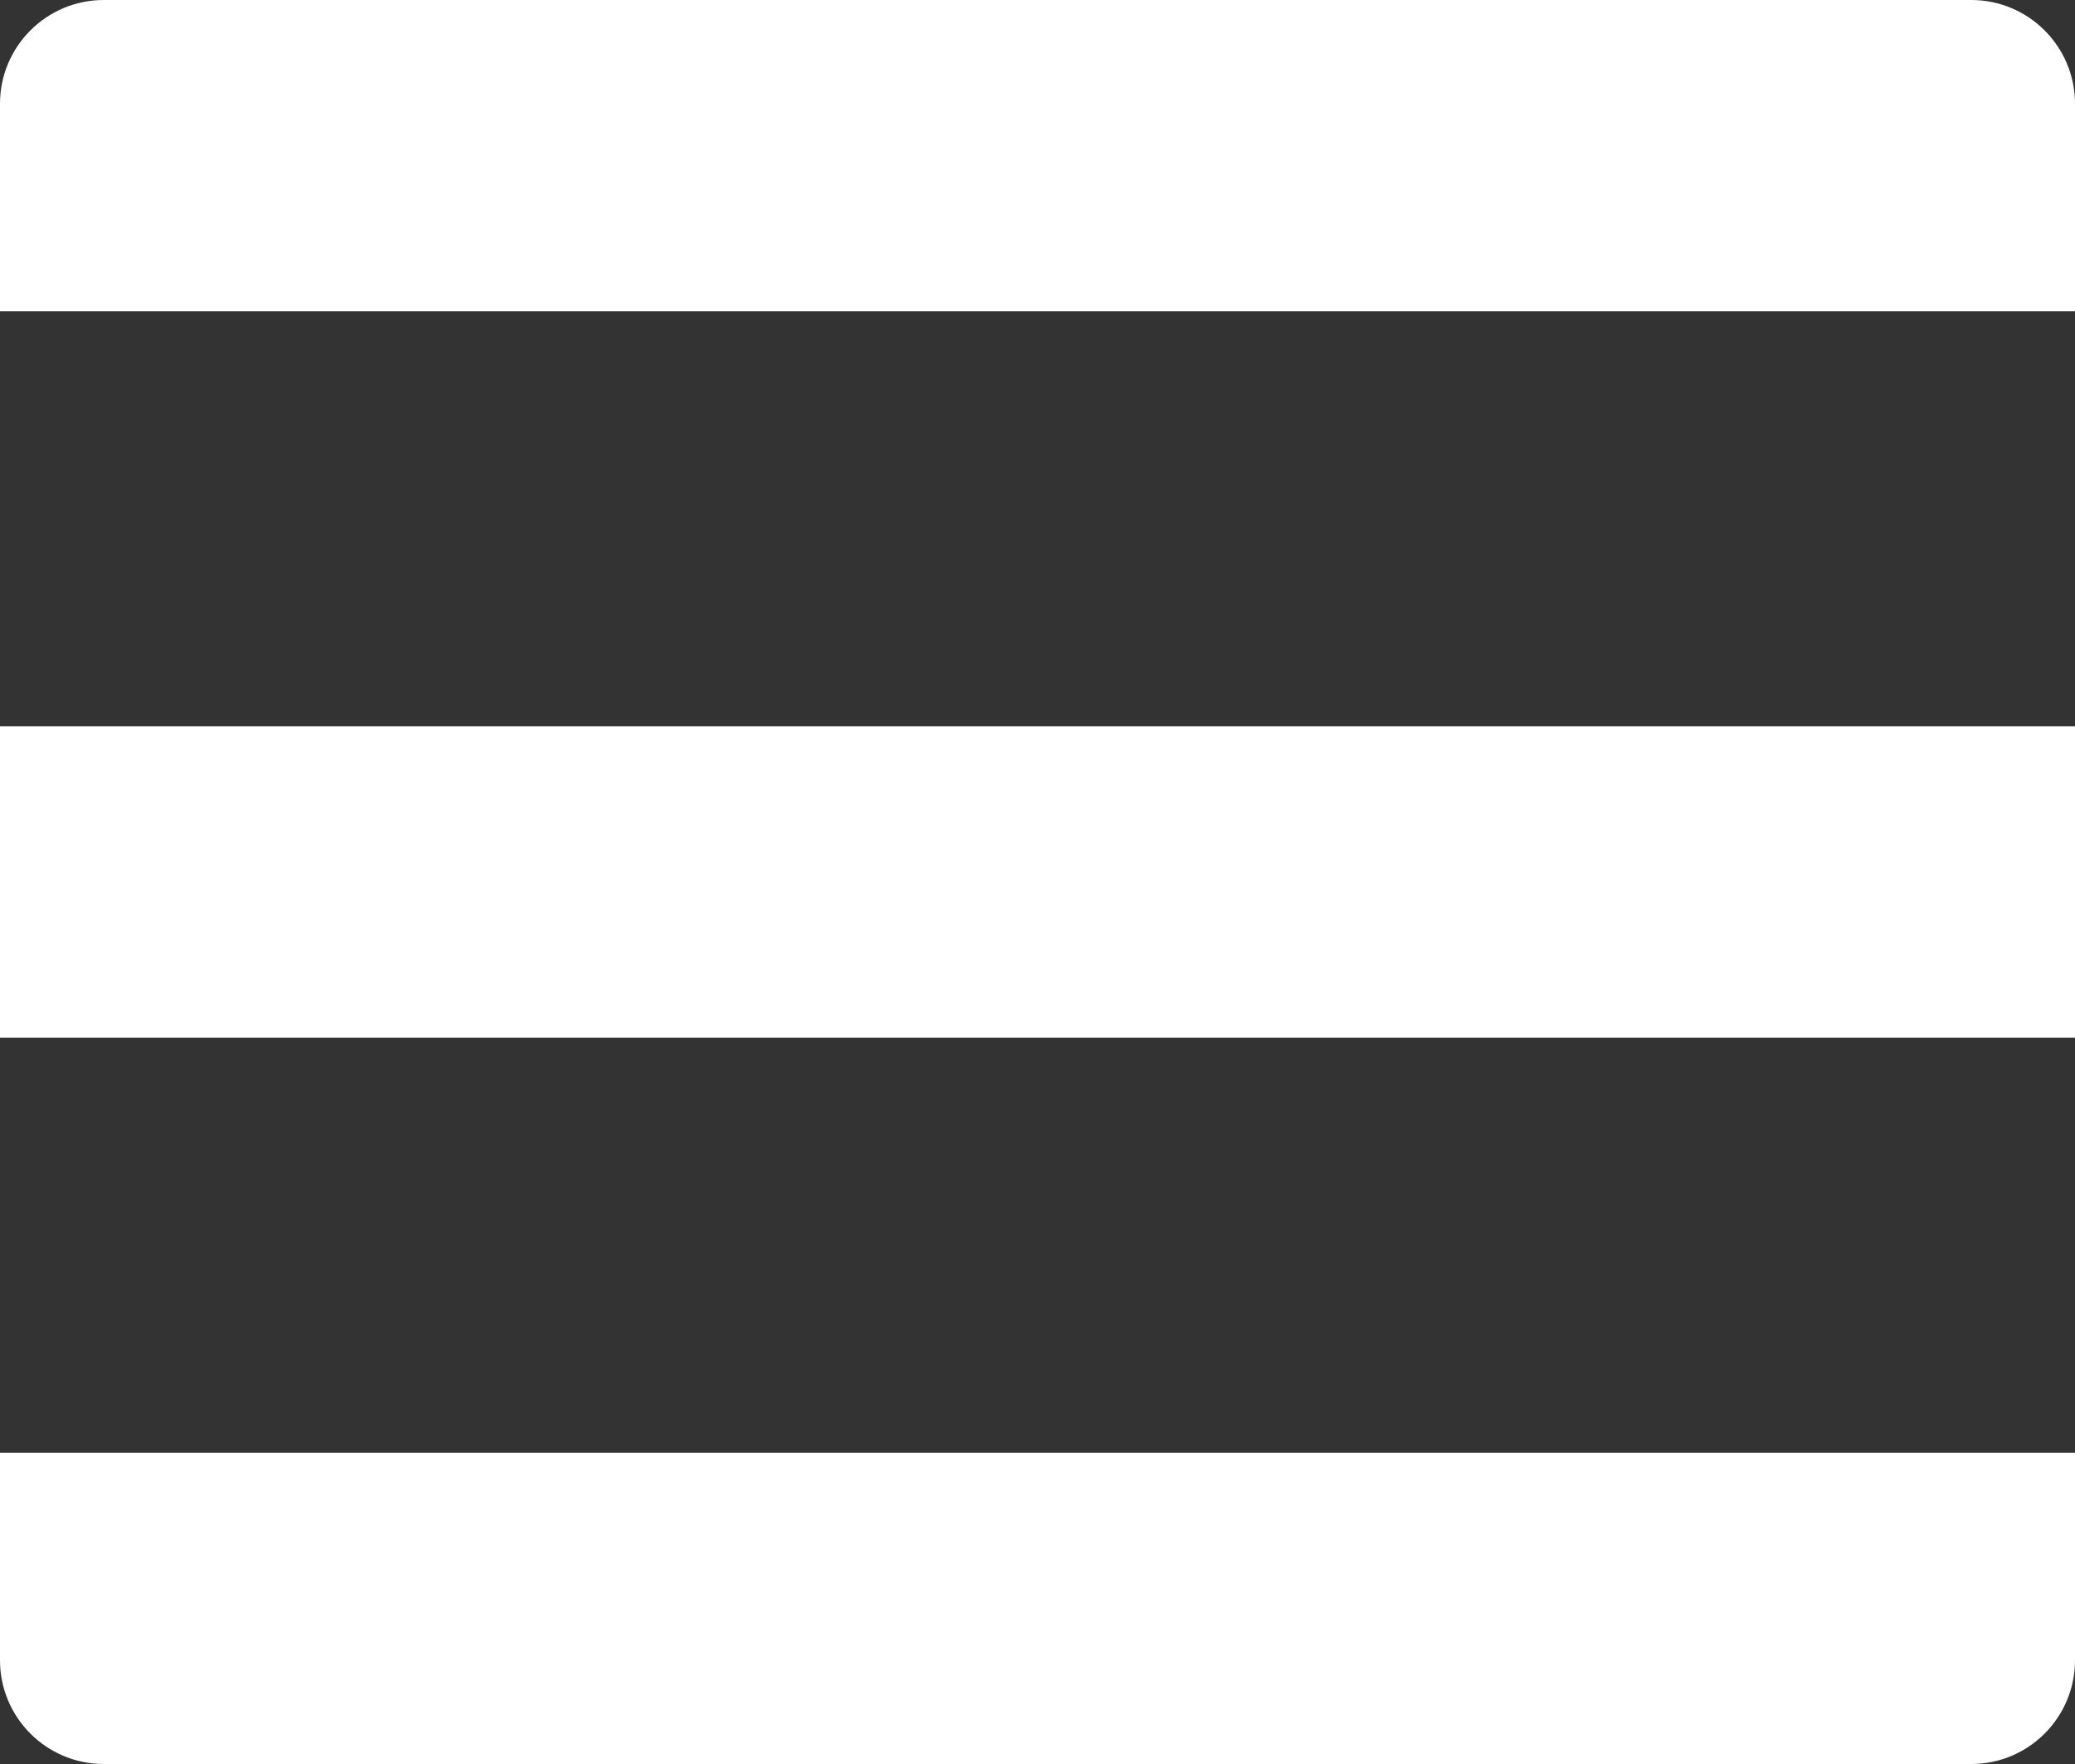<svg width="20" height="17" viewBox="0 0 20 17" fill="none" xmlns="http://www.w3.org/2000/svg">
<rect x="0" y="0" width="20" height="17" fill="#333333" stroke="none"/>
<path d="M0 1C0 0.448 0.448 0 1 0H19C19.552 0 20 0.448 20 1V3H0V1Z" fill="white"/>
<rect y="7" width="20" height="3" fill="white"/>
<path d="M0 14H20V16C20 16.552 19.552 17 19 17H1C0.448 17 0 16.552 0 16V14Z" fill="white"/>
</svg>
